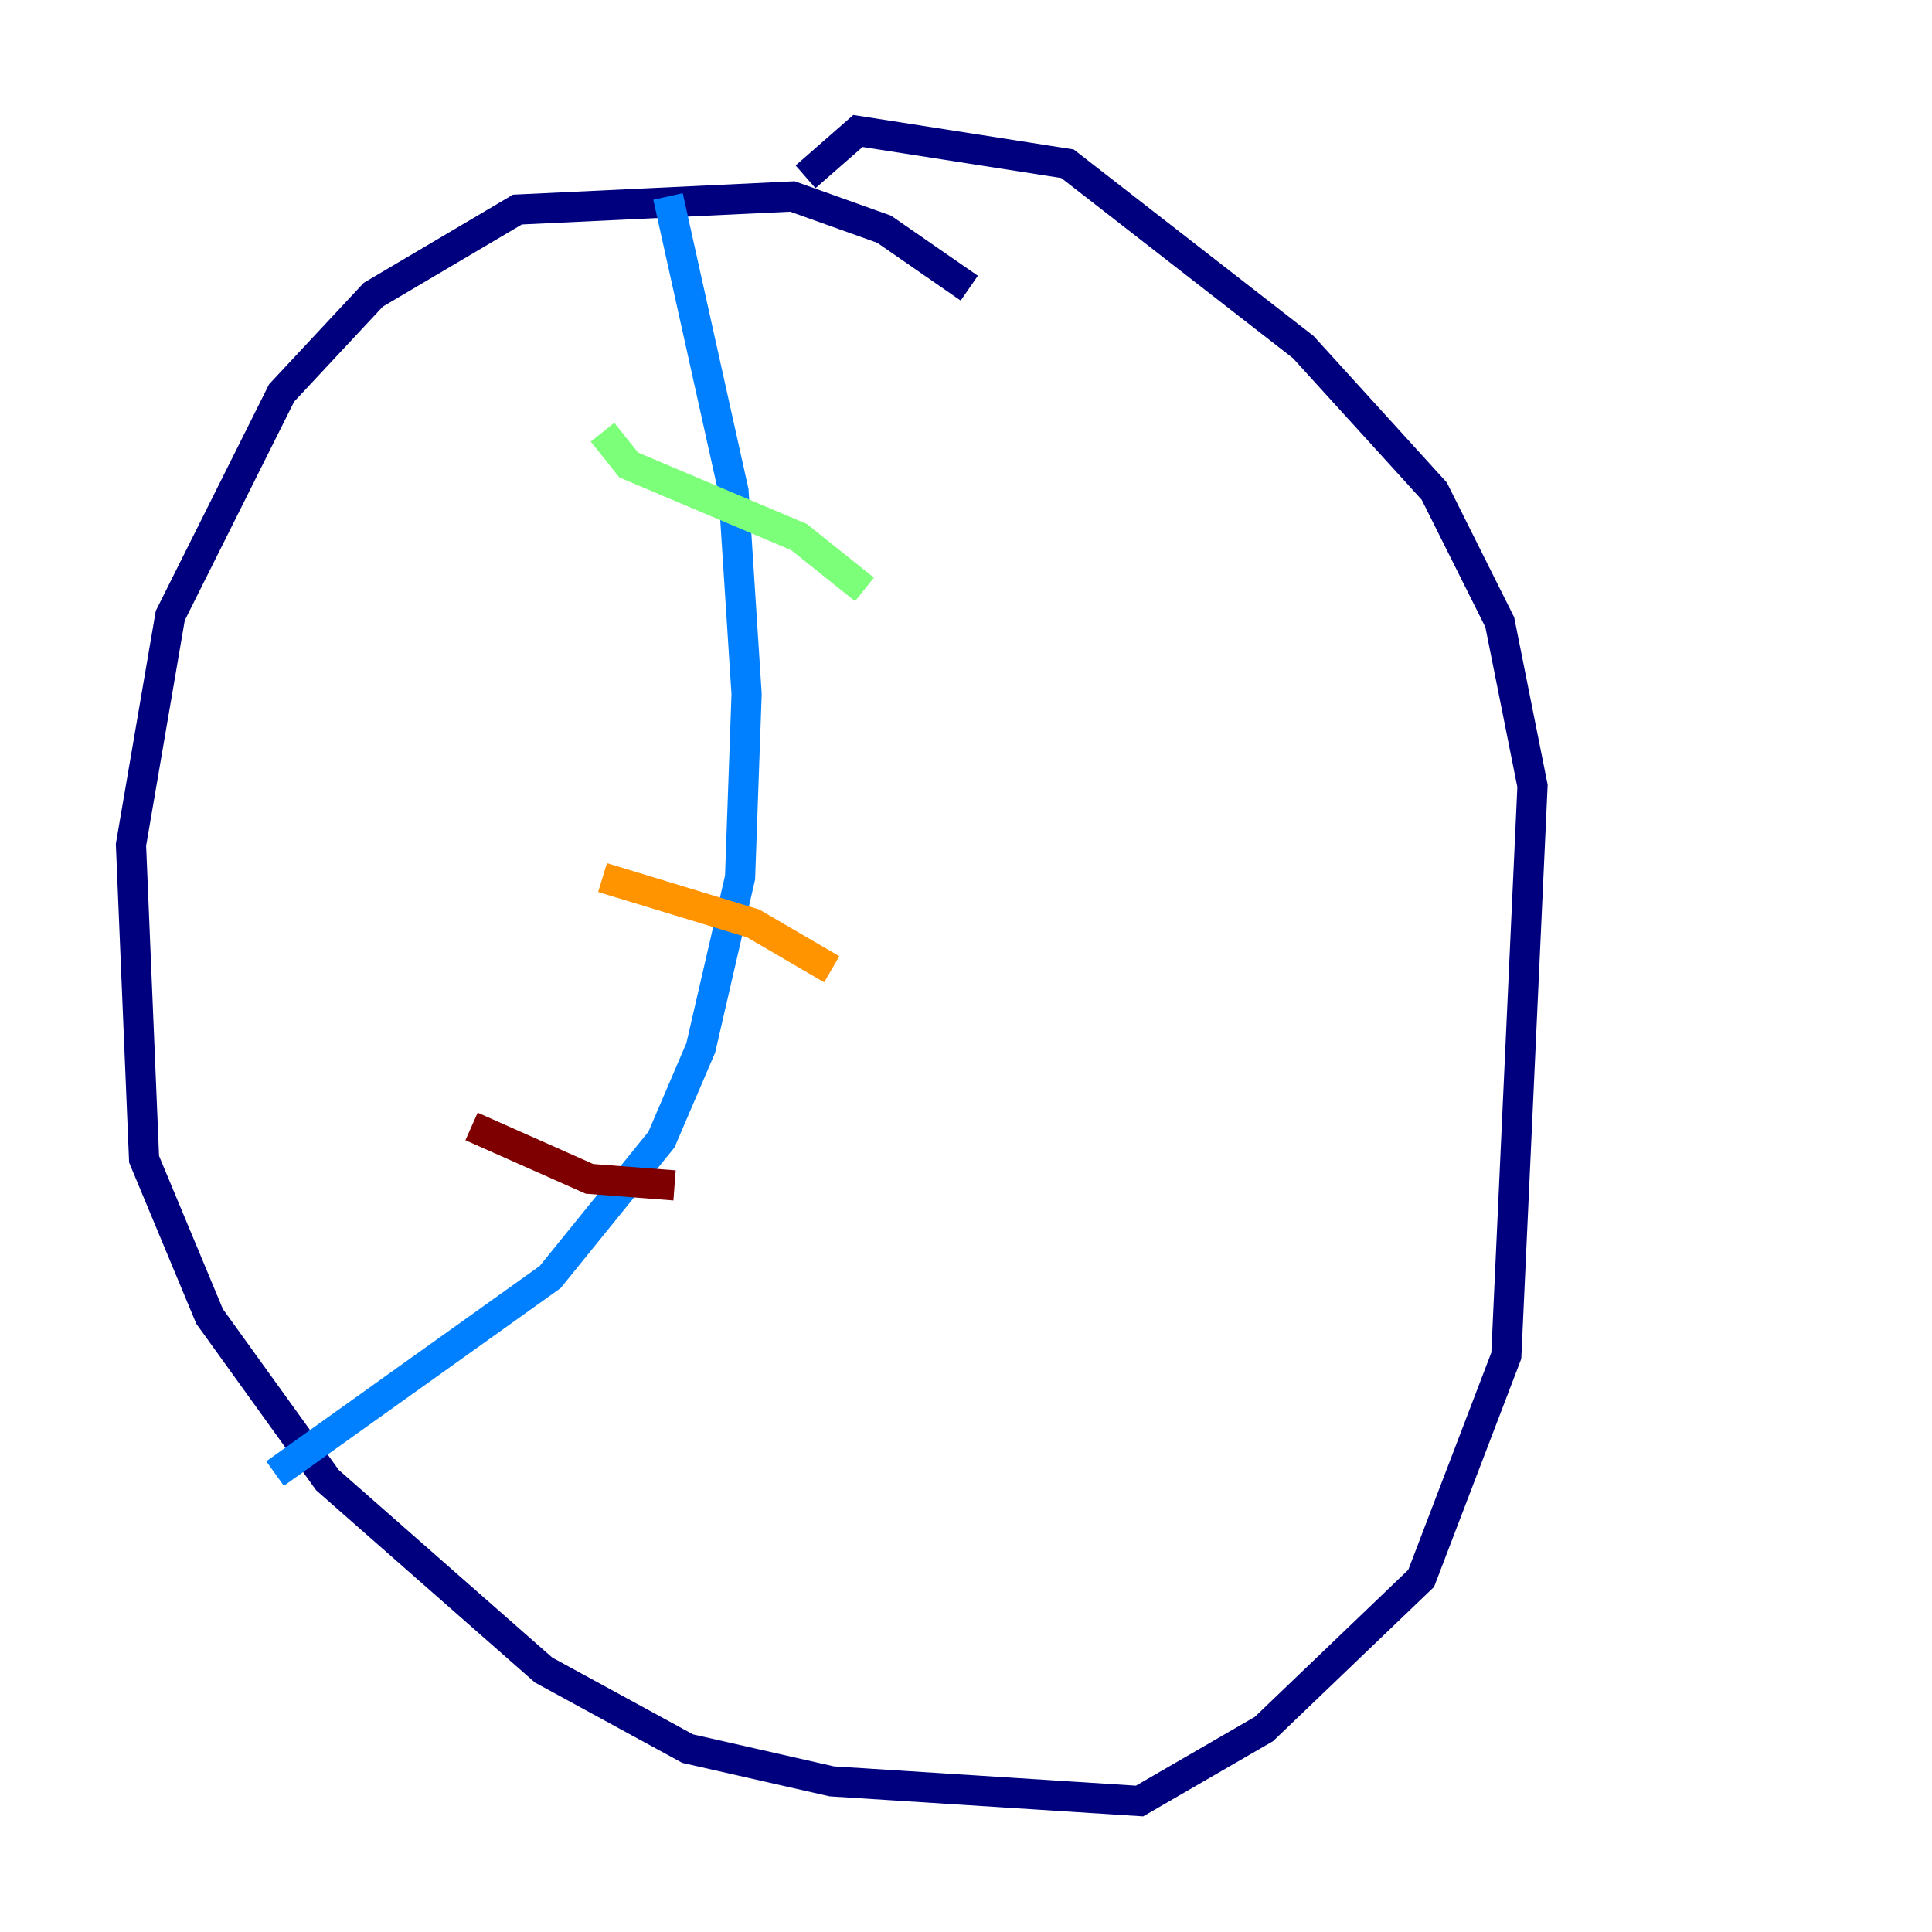 <?xml version="1.0" encoding="utf-8" ?>
<svg baseProfile="tiny" height="128" version="1.2" viewBox="0,0,128,128" width="128" xmlns="http://www.w3.org/2000/svg" xmlns:ev="http://www.w3.org/2001/xml-events" xmlns:xlink="http://www.w3.org/1999/xlink"><defs /><polyline fill="none" points="64.217,19.091 58.576,15.186 52.502,13.017 34.278,13.885 24.732,19.525 18.658,26.034 11.281,40.786 8.678,55.973 9.546,76.8 13.885,87.214 21.695,98.061 36.014,110.644 45.559,115.851 55.105,118.02 75.498,119.322 83.742,114.549 94.156,104.57 99.797,89.817 101.532,52.068 99.363,41.22 95.024,32.542 86.346,22.997 70.725,10.848 56.841,8.678 53.37,11.715" stroke="#00007f" stroke-width="2" /><polyline fill="none" points="44.258,13.017 48.597,32.542 49.464,45.993 49.031,58.142 46.427,69.424 43.824,75.498 36.447,84.61 18.224,97.627" stroke="#0080ff" stroke-width="2" /><polyline fill="none" points="39.919,28.637 41.654,30.807 52.936,35.58 57.275,39.051" stroke="#7cff79" stroke-width="2" /><polyline fill="none" points="39.919,58.142 49.898,61.18 55.105,64.217" stroke="#ff9400" stroke-width="2" /><polyline fill="none" points="31.241,74.63 39.051,78.102 44.691,78.536" stroke="#7f0000" stroke-width="2" /></svg>